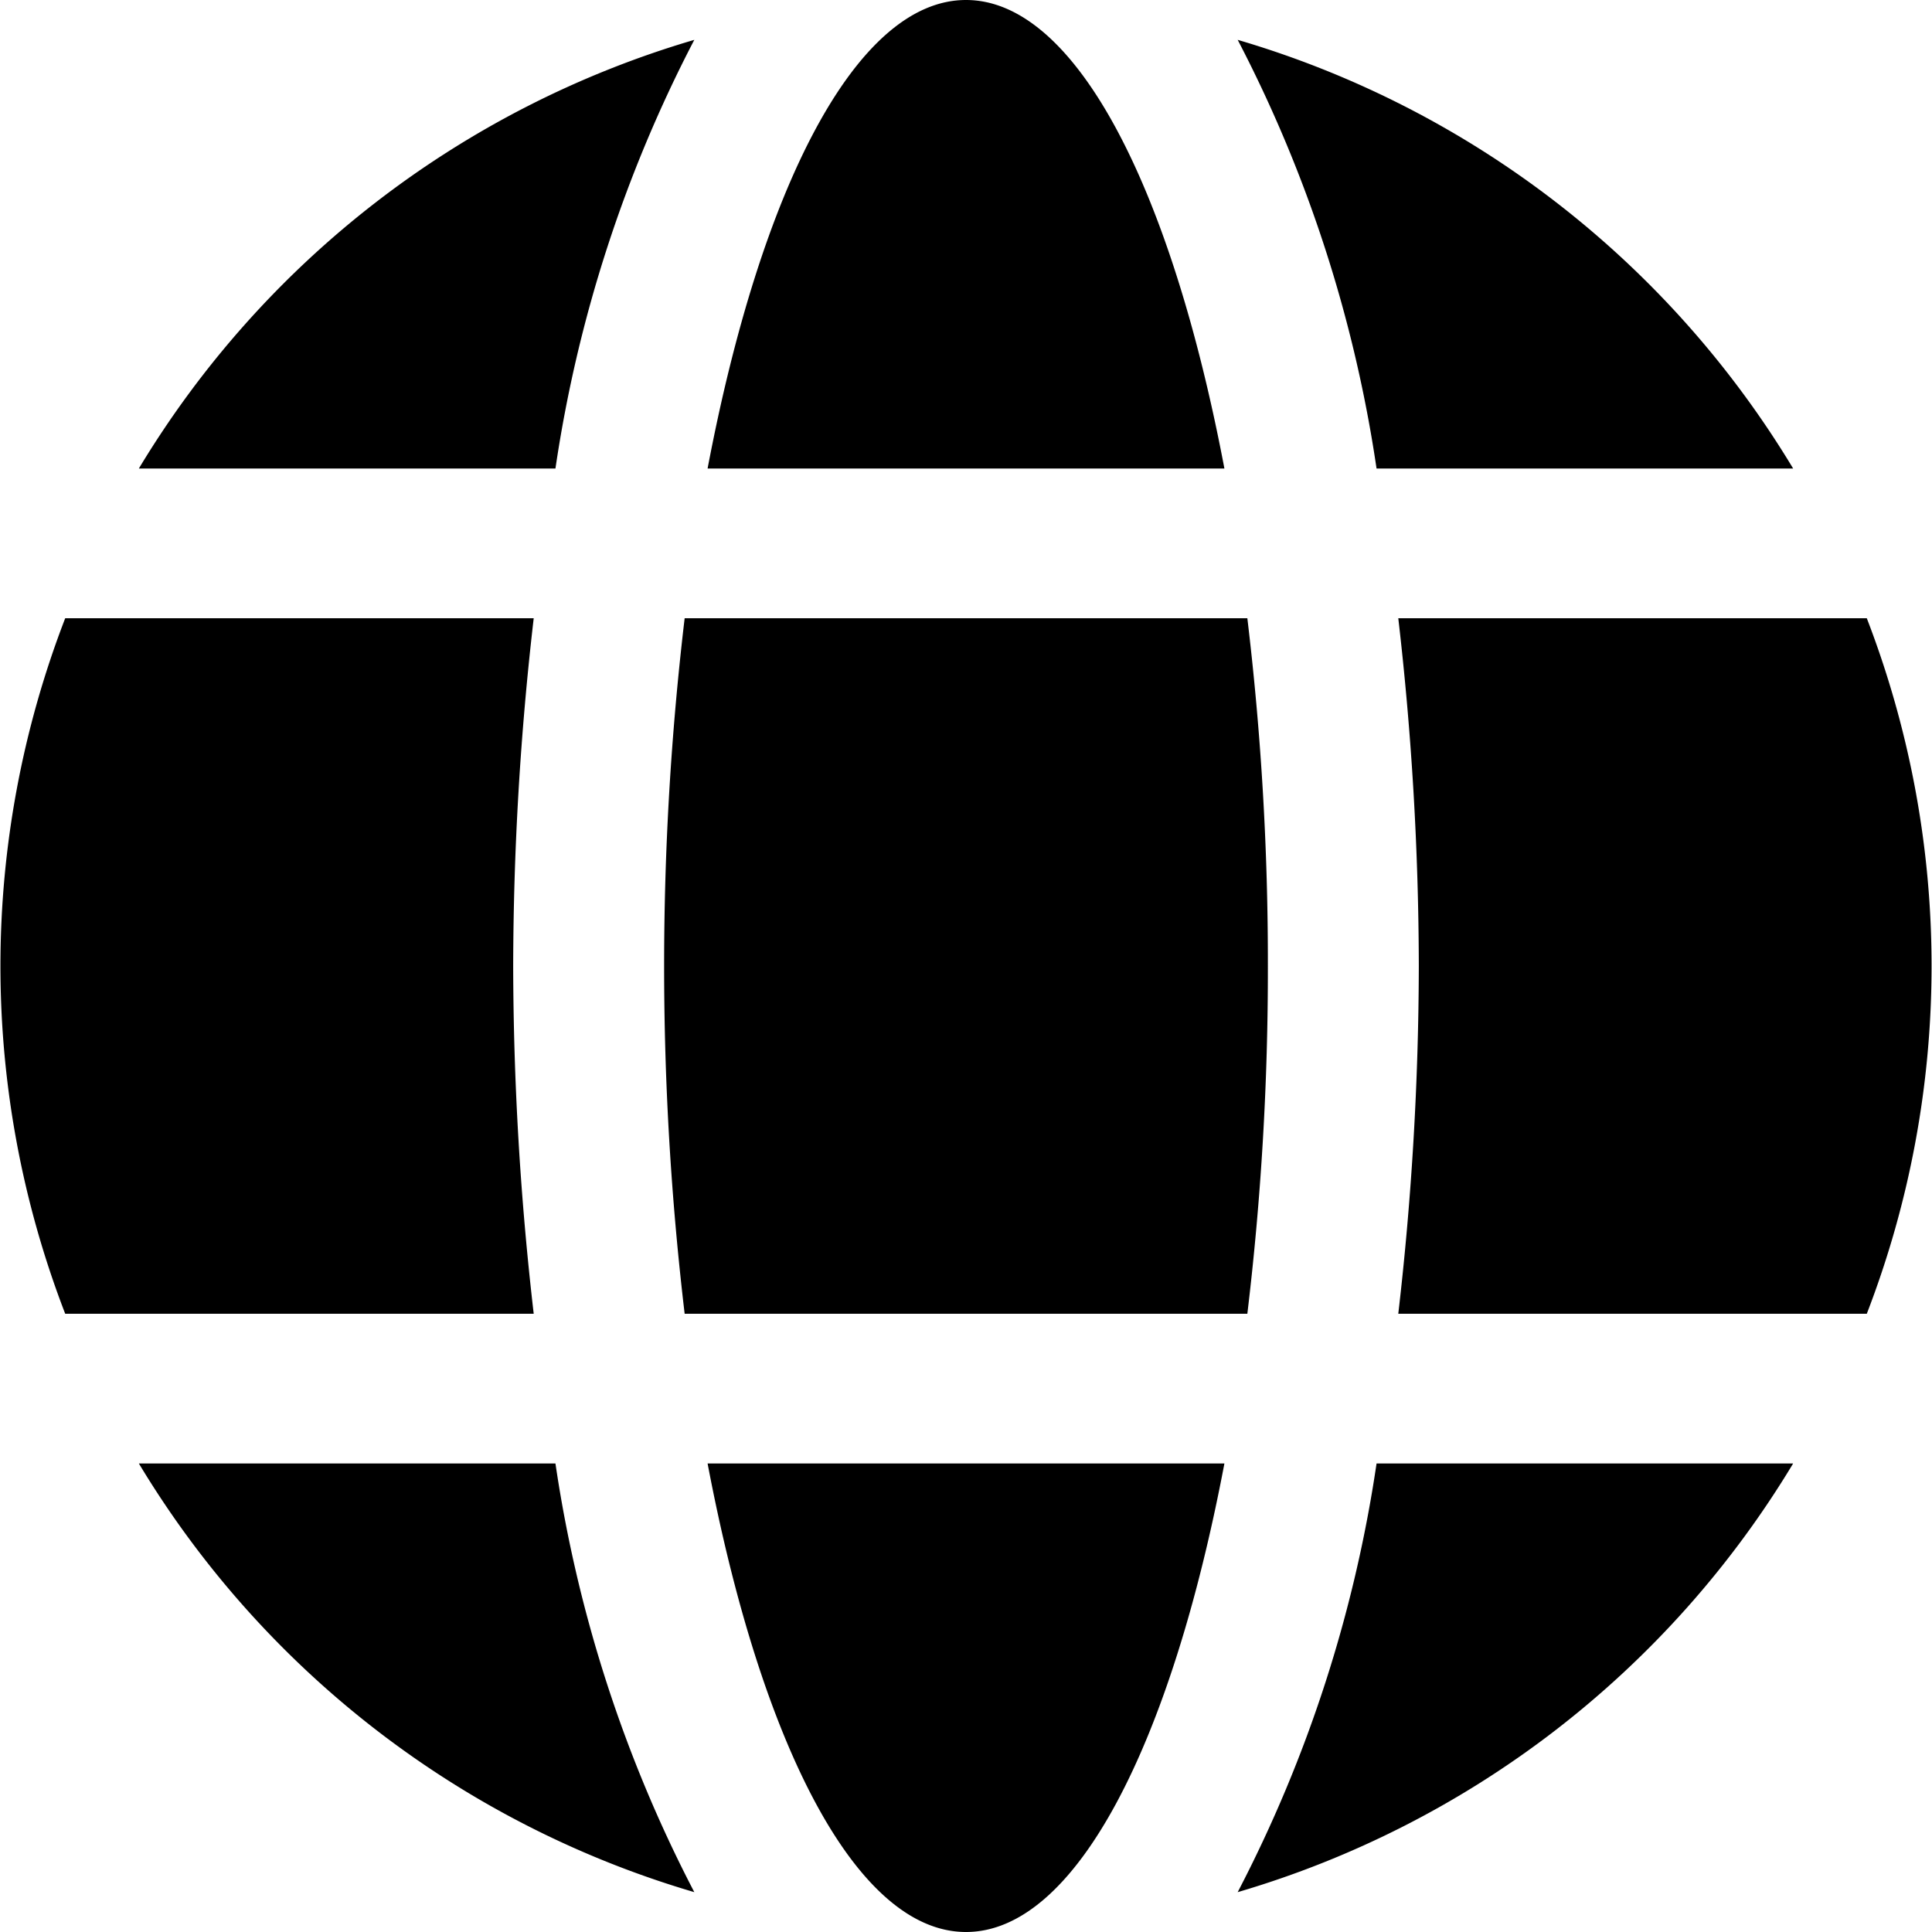 <svg xmlns="http://www.w3.org/2000/svg" width="16" height="16" focusable="false" viewBox="0 0 16 16">
  <path fill="currentColor" d="M5.86 12.12C6.3 14.44 7.09 16 8 16c.91 0 1.7-1.56 2.14-3.88zm4.28-8.24C9.7 1.56 8.91 0 8 0c-.91 0-1.7 1.56-2.14 3.88zm5.32 7a8 8 0 0 0 0-5.76h-3.88A25.37 25.37 0 0 1 11.75 8a25.37 25.37 0 0 1-.17 2.88zm-5.13-5.76H5.67a24.48 24.48 0 0 0 0 5.76h4.66A23.86 23.86 0 0 0 10.5 8a23.86 23.86 0 0 0-.17-2.88zM4.25 8a25.37 25.37 0 0 1 .17-2.88H.54a8 8 0 0 0 0 5.76h3.88A25.37 25.37 0 0 1 4.25 8zm7.15 4.12a11.23 11.23 0 0 1-1.15 3.55 8 8 0 0 0 4.6-3.55zm0-8.24h3.45a8 8 0 0 0-4.6-3.55 11.23 11.23 0 0 1 1.15 3.55zm-6.8 8.24H1.15a8 8 0 0 0 4.6 3.55 11.23 11.23 0 0 1-1.15-3.55zm0-8.24A11.23 11.23 0 0 1 5.75.33a8 8 0 0 0-4.6 3.55z"/>
</svg>
